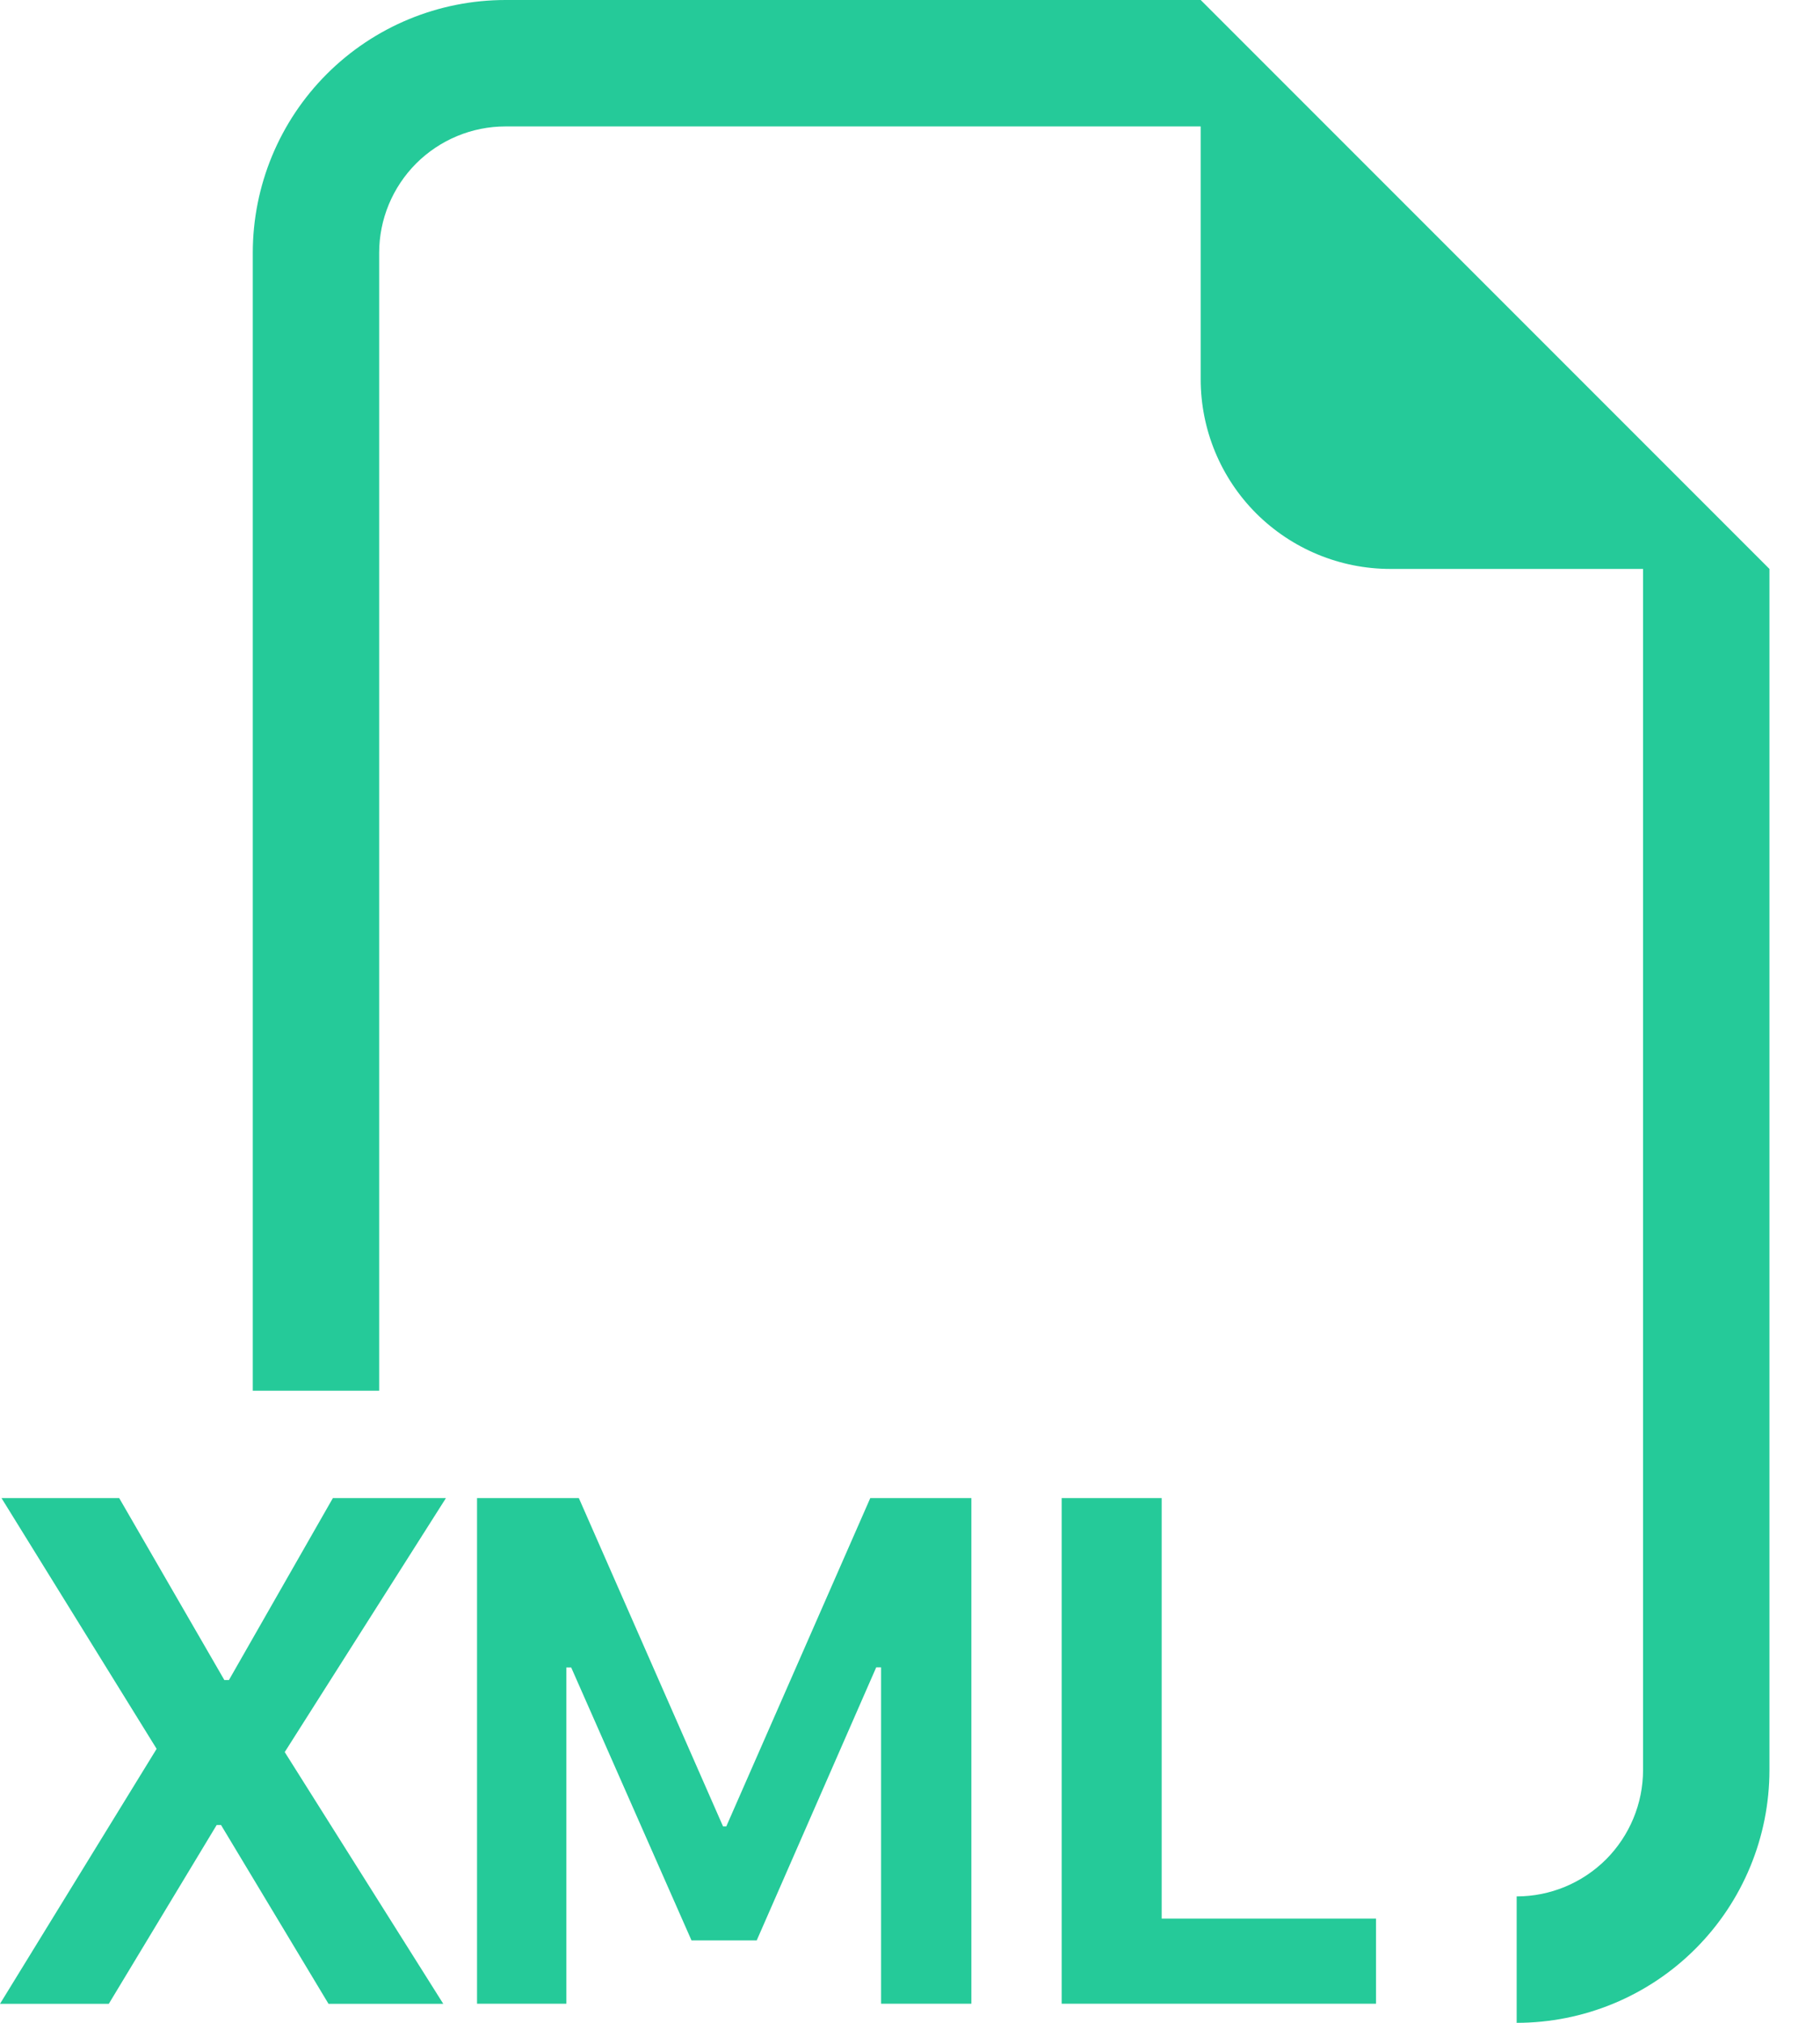 <svg width="18" height="20" viewBox="0 0 18 20" fill="none" xmlns="http://www.w3.org/2000/svg">
<path fill-rule="evenodd" clip-rule="evenodd" d="M17.5 5.625V17.5C17.5 18.163 17.237 18.799 16.768 19.268C16.299 19.737 15.663 20 15 20V18.75C15.332 18.75 15.649 18.618 15.884 18.384C16.118 18.149 16.25 17.831 16.25 17.5V5.625H13.75C13.253 5.625 12.776 5.427 12.424 5.076C12.072 4.724 11.875 4.247 11.875 3.75V1.25H5C4.668 1.25 4.351 1.382 4.116 1.616C3.882 1.851 3.75 2.168 3.75 2.5V13.75H2.5V2.5C2.5 1.837 2.763 1.201 3.232 0.732C3.701 0.263 4.337 0 5 0L11.875 0L17.5 5.625ZM4.409 14.812H3.292L2.264 16.611H2.219L1.179 14.812H0.015L1.549 17.291L0 19.812H1.076L2.143 18.044H2.186L3.249 19.812H4.384L2.816 17.323L4.409 14.814V14.812ZM5.601 19.811V16.486H5.649L6.839 19.185H7.484L8.666 16.485H8.714V19.811H9.607V14.812H8.607L7.183 18.058H7.151L5.725 14.812H4.718V19.811H5.6H5.601ZM11.489 18.969H13.609V19.811H10.5V14.812H11.489V18.969Z" fill="#25CA99"/>
</svg>
